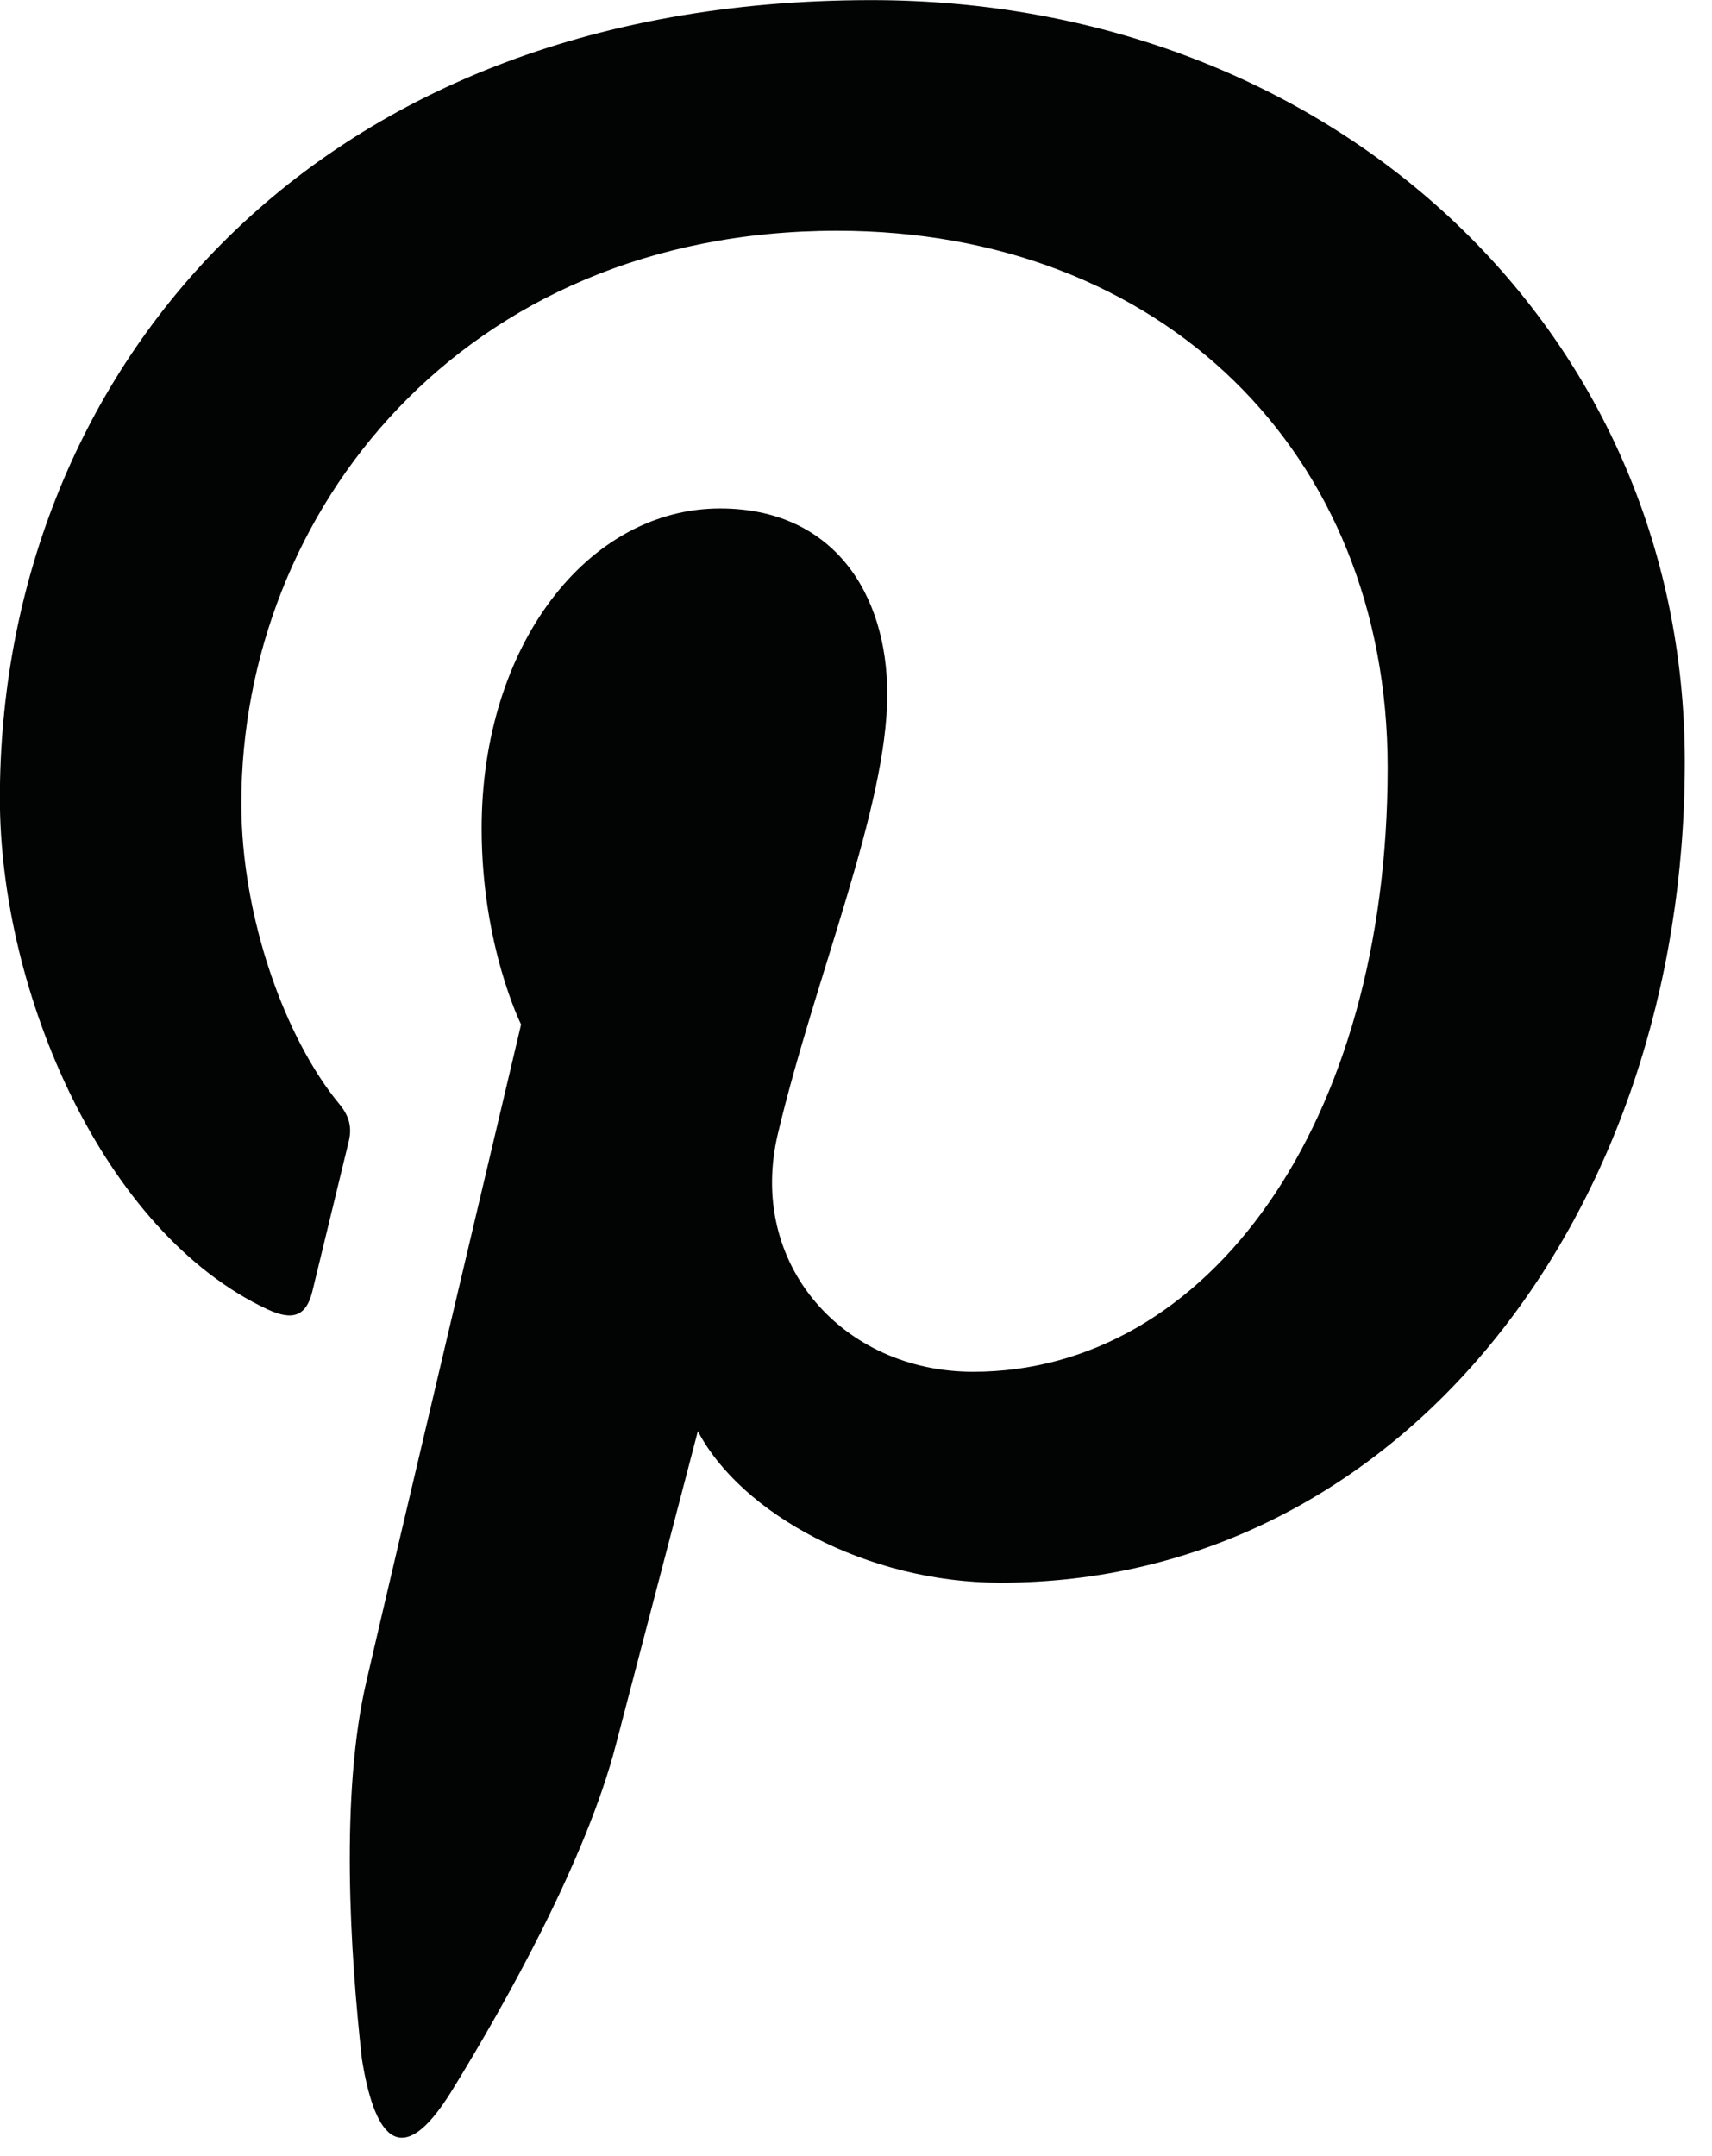<?xml version="1.0" encoding="UTF-8"?>
<svg width="27px" height="34px" viewBox="0 0 27 34" version="1.1" xmlns="http://www.w3.org/2000/svg" xmlns:xlink="http://www.w3.org/1999/xlink">
    <!-- Generator: Sketch 52.2 (67145) - http://www.bohemiancoding.com/sketch -->
    <title>social_pi-dark</title>
    <desc>Created with Sketch.</desc>
    <g id="REBRAND" stroke="none" stroke-width="1" fill="none" fill-rule="evenodd">
        <g id="About" transform="translate(-972, -1816)" fill="#020303">
            <g id="social_pi-dark" transform="translate(971, 1816)">
                <path d="M6.707,32.465 C6.525,30.82 6.359,28.293 6.782,26.499 C7.155,24.875 9.218,16.155 9.218,16.155 C9.218,16.155 8.596,14.912 8.596,13.064 C8.596,10.177 10.27,8.018 12.358,8.018 C14.131,8.018 14.993,9.348 14.993,10.947 C14.993,12.729 13.858,15.397 13.269,17.874 C12.776,19.941 14.305,21.632 16.348,21.632 C20.047,21.632 22.885,17.729 22.885,12.103 C22.885,7.123 19.31,3.639 14.202,3.639 C8.281,3.639 4.806,8.08 4.806,12.671 C4.806,14.456 5.493,16.374 6.355,17.414 C6.525,17.621 6.55,17.804 6.496,18.015 L5.924,20.372 C5.829,20.753 5.618,20.832 5.224,20.65 C2.626,19.44 0.998,15.641 0.998,12.588 C0.998,6.025 5.767,0.002 14.744,0.002 C21.965,0.002 27.571,5.143 27.571,12.016 C27.571,19.187 23.051,24.958 16.778,24.958 C14.67,24.958 12.685,23.865 12.006,22.568 L10.713,27.514 C10.245,29.321 8.977,31.587 8.128,32.966 C7.279,34.346 6.885,33.588 6.707,32.465" id="Fill-1"></path>
            </g>
        </g>
    </g>
</svg>